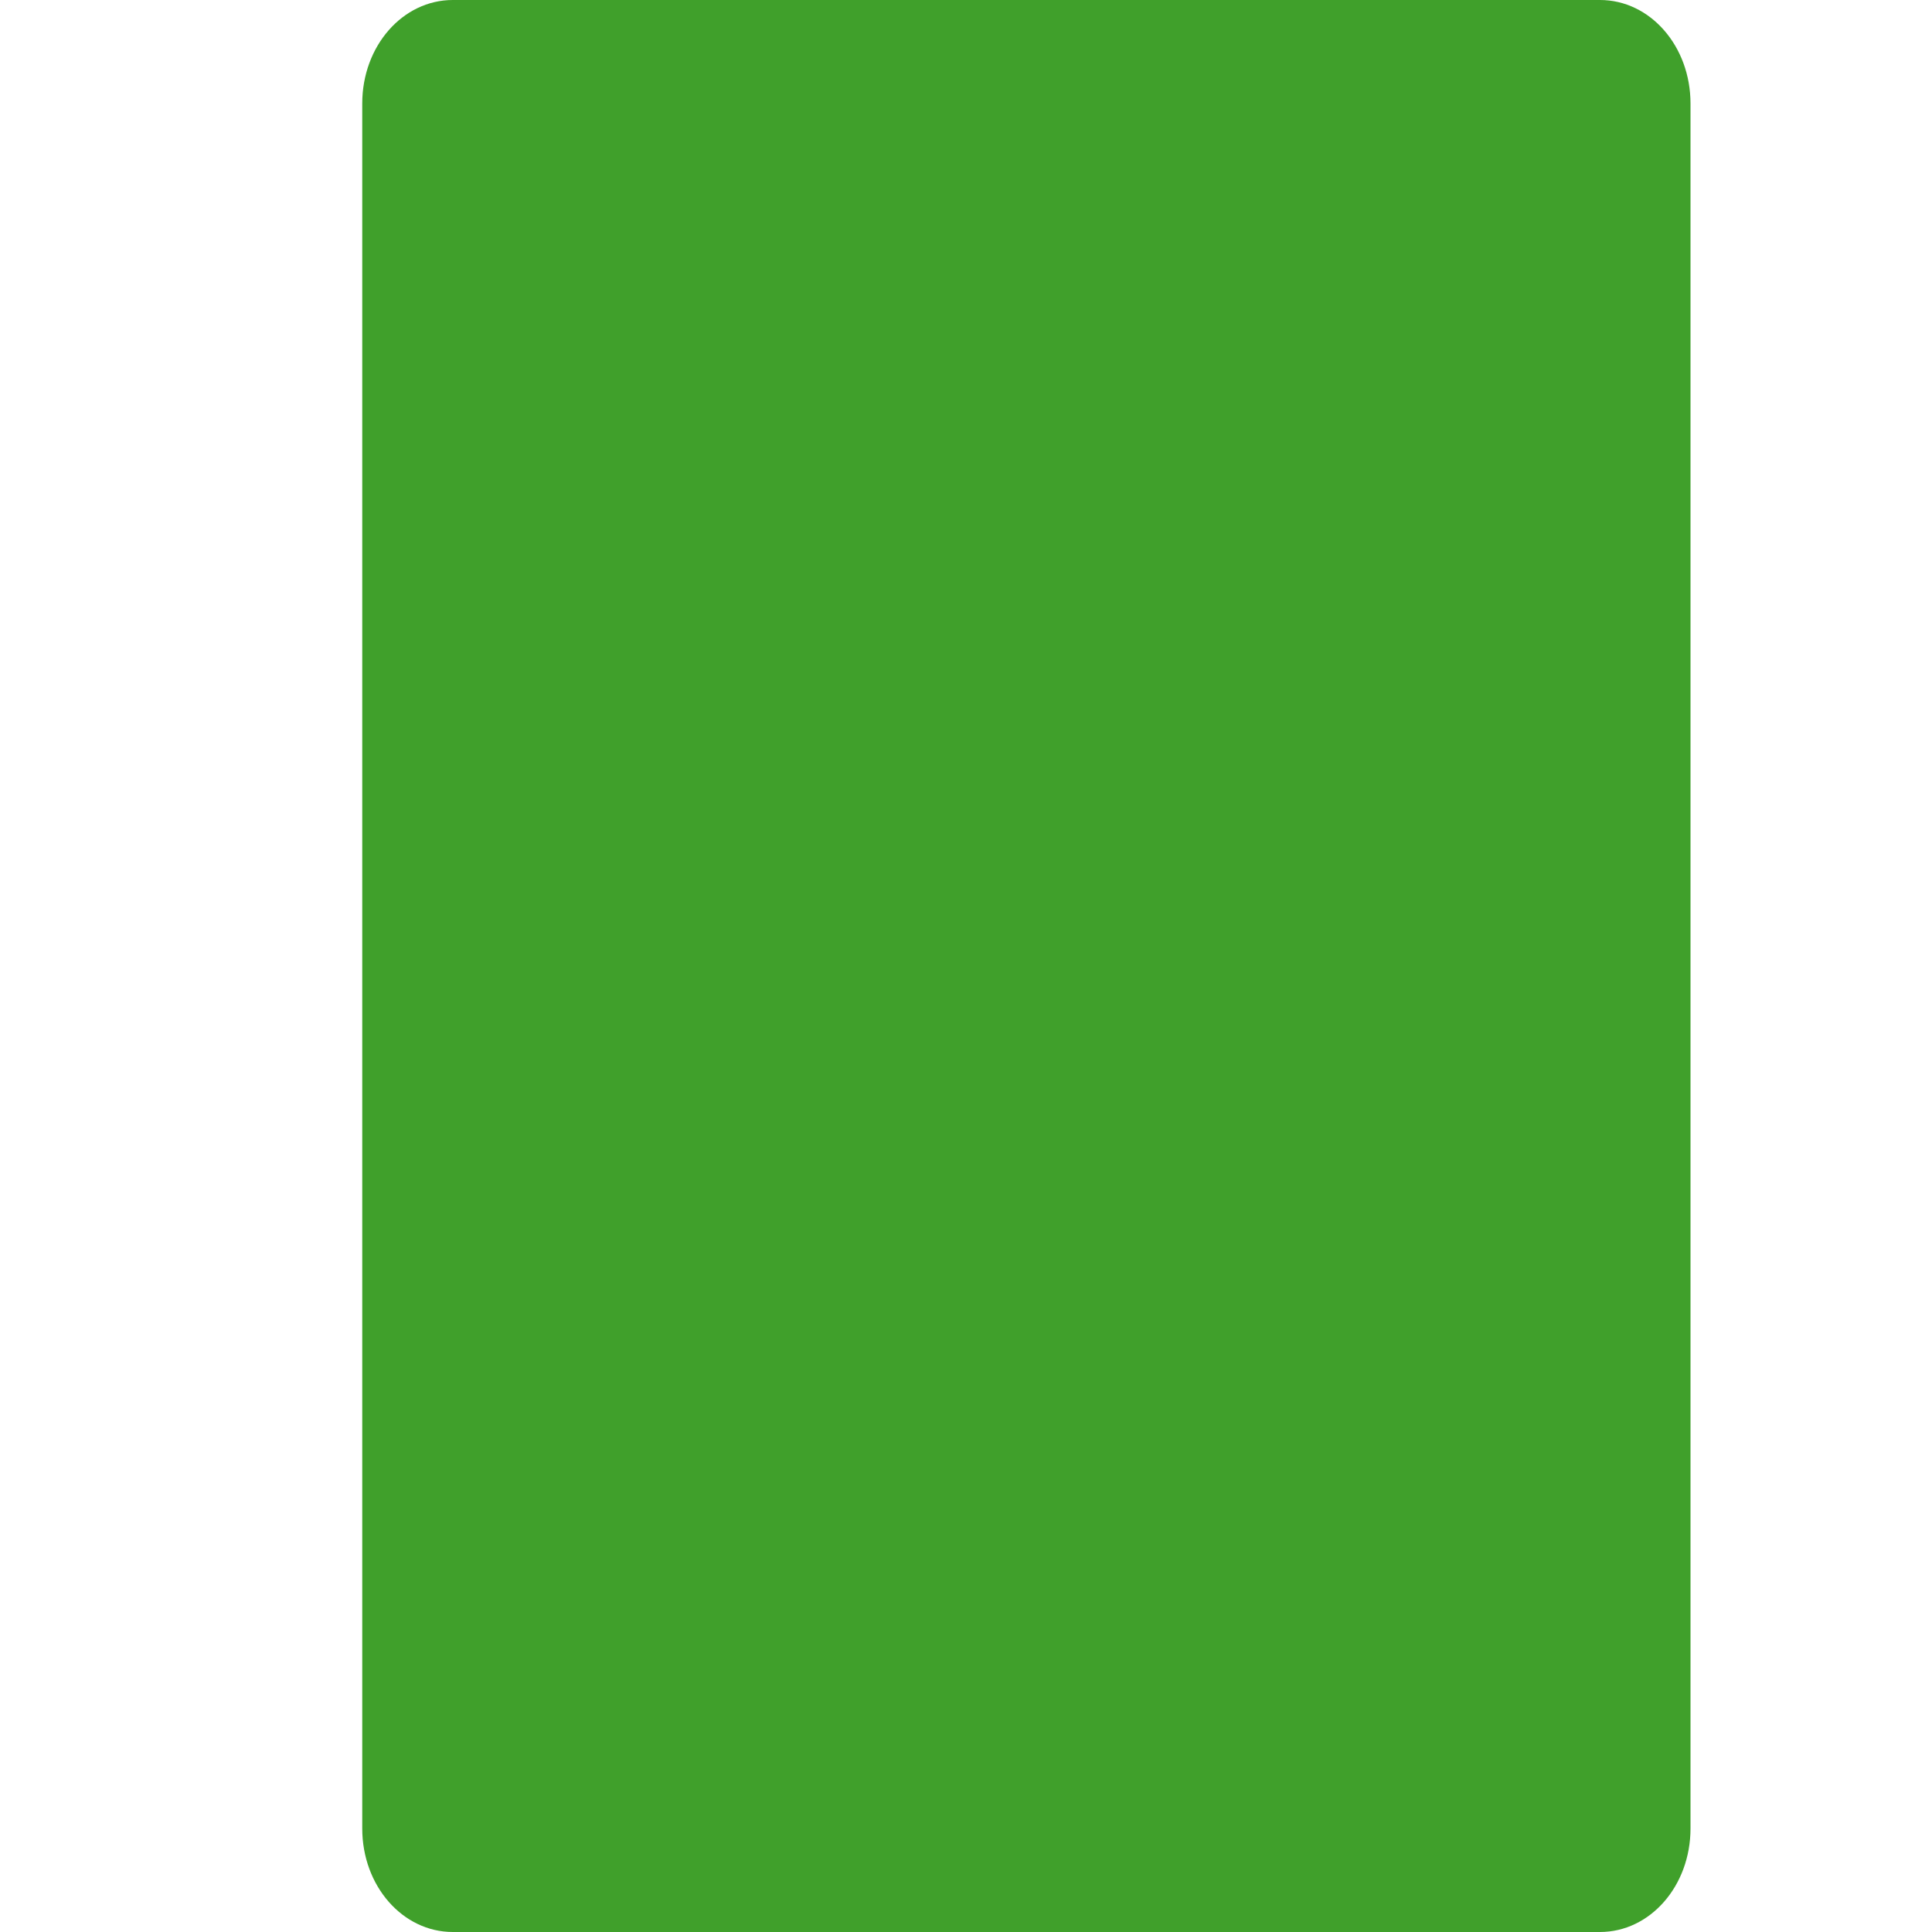 <svg xmlns="http://www.w3.org/2000/svg" width="16" height="16" version="1">
 <path style="fill:#40a02b" d="M 14,15.143 V 0.857 C 14,0.382 13.666,0 13.25,0 H 3.75 C 3.334,0 3,0.382 3,0.857 V 15.143 C 3,15.618 3.334,16 3.75,16 H 13.25 C 13.666,16 14,15.618 14,15.143 Z"/>
 <path style="fill:#40a02b" d="M 5,5 V 12 H 12 V 5 Z M 6,6 H 8 V 7 H 6 Z M 9,6 H 11 V 7 H 9 Z M 6,8 H 8 V 9 H 6 Z M 9,8 H 11 V 9 H 9 Z M 6,10 H 8 V 11 H 6 Z M 9,10 H 11 V 11 H 9 Z"/>
</svg>
